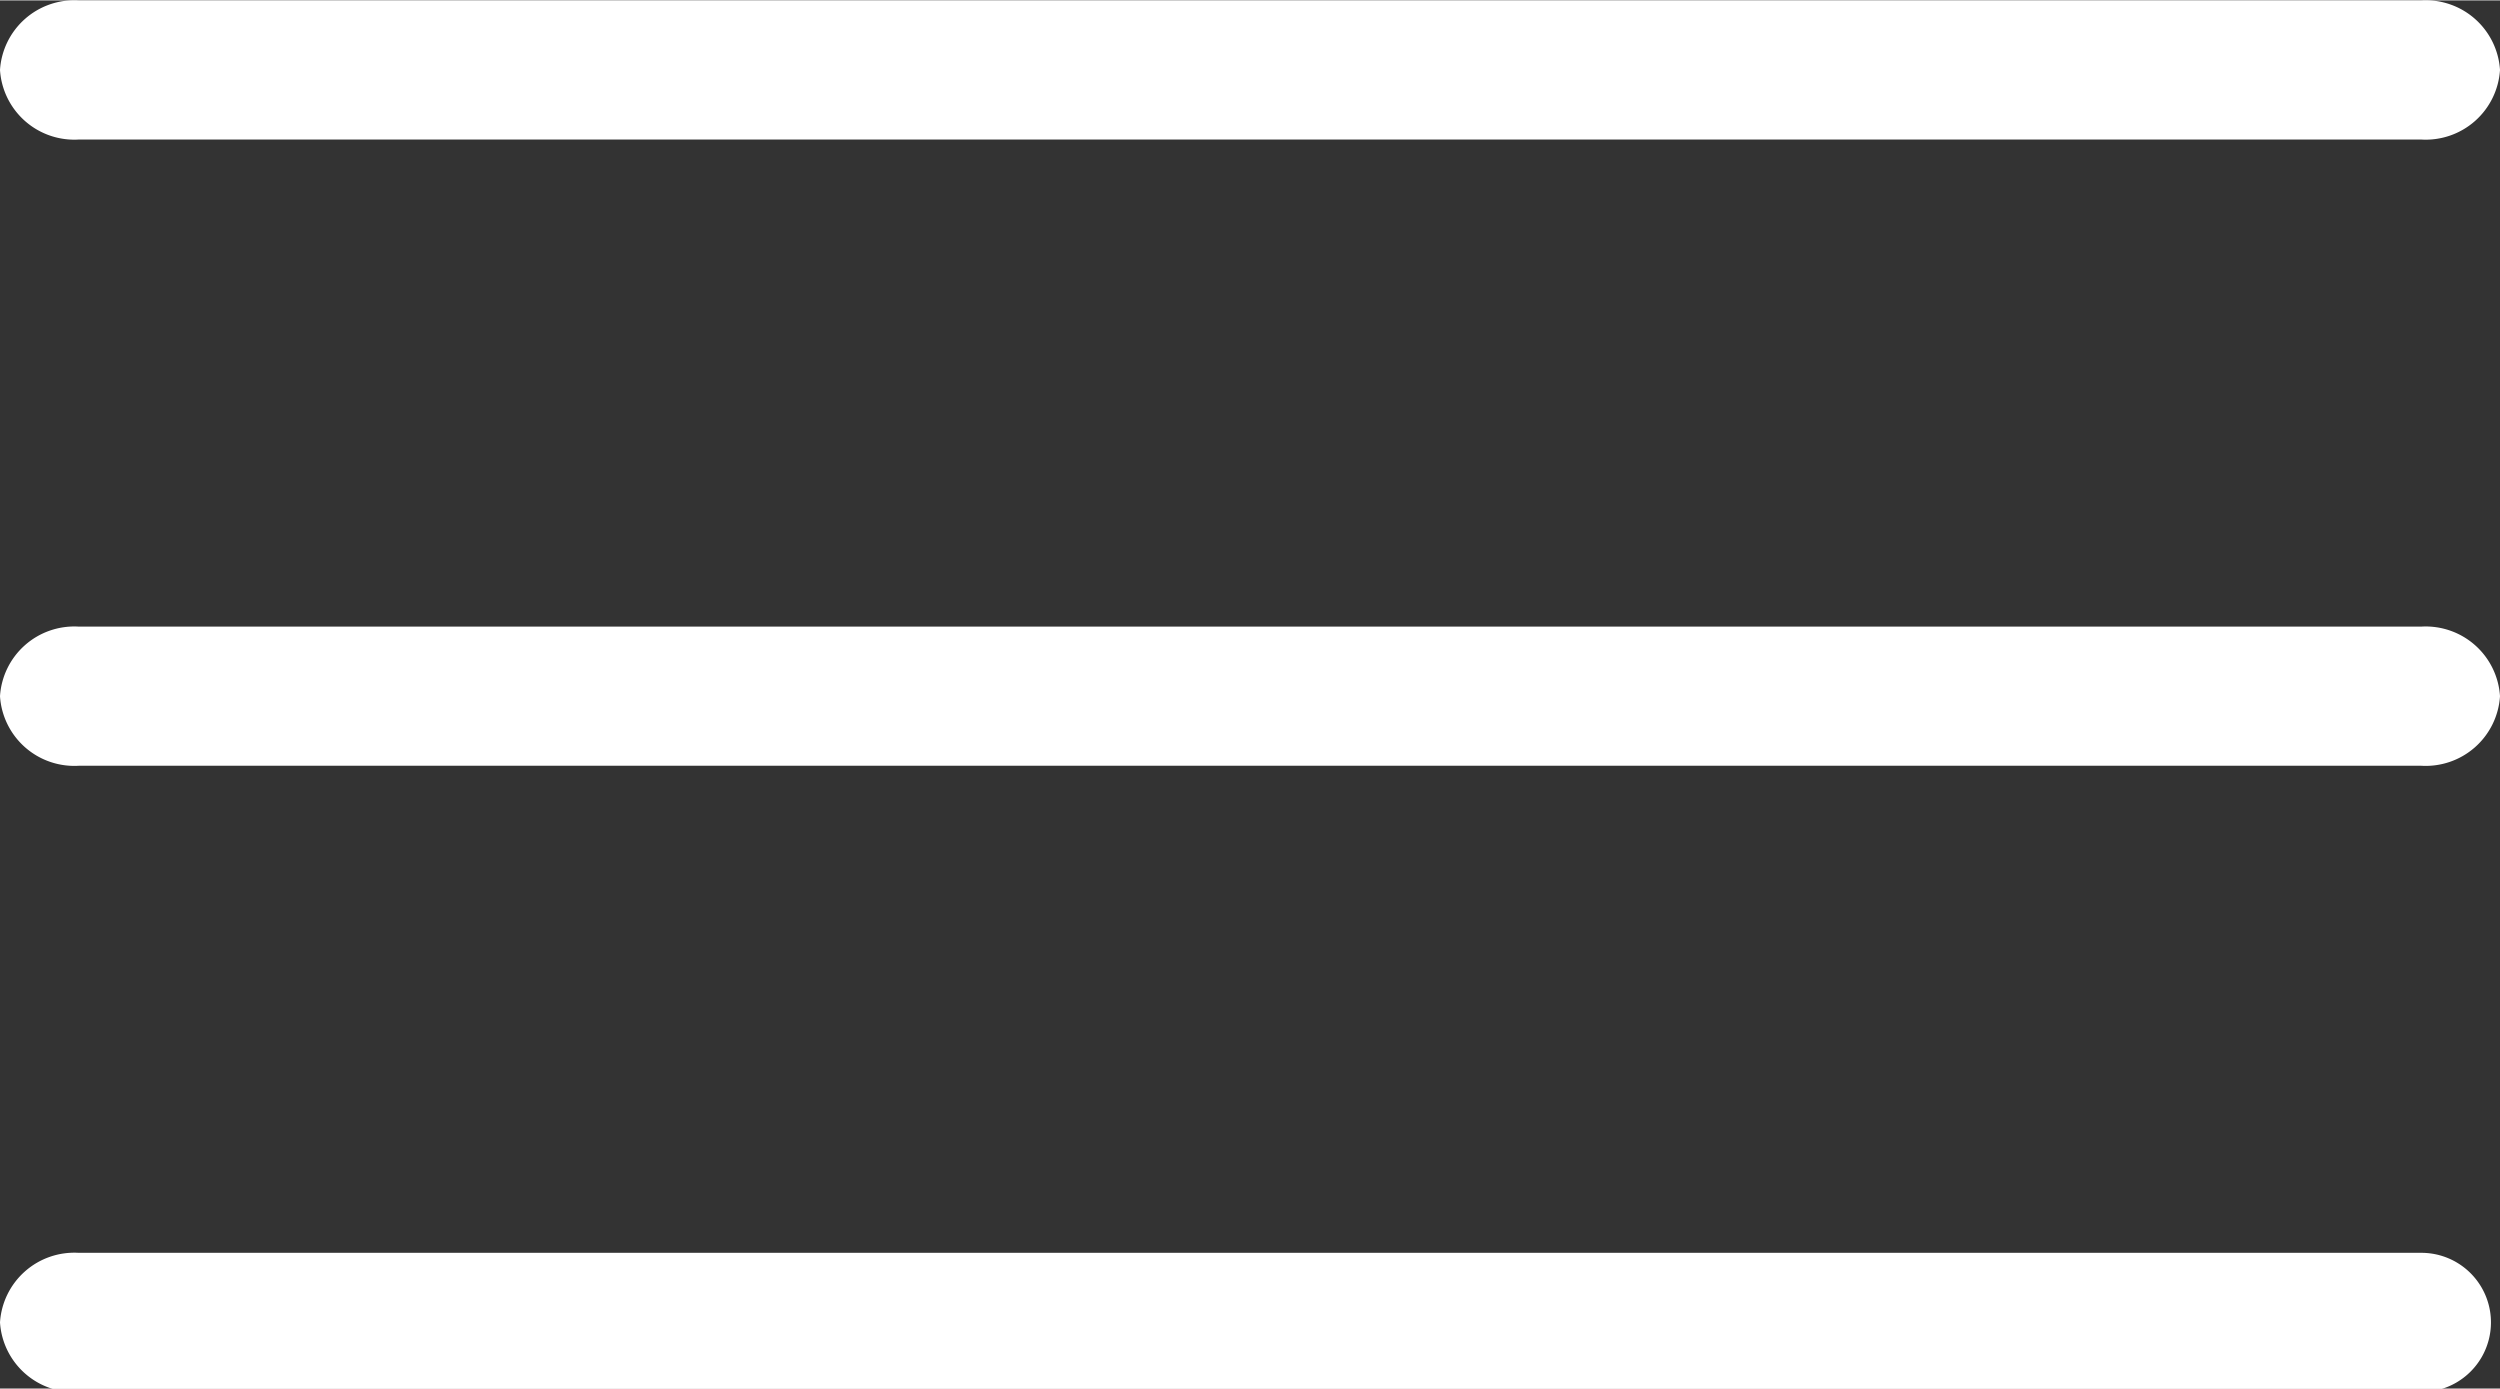 <svg xmlns="http://www.w3.org/2000/svg" viewBox="0 0 35.93 19.95" width="36" height="20"><rect x="0" y="0" width="35.93" height="19.95" fill="#333333" stroke="none"/><title>nav-open-icon</title><path d="M0,10a1.07,1.07,0,0,0,1.13,1H34.8a1.07,1.07,0,0,0,1.13-1,1.07,1.07,0,0,0-1.13-1H1.13A1.07,1.07,0,0,0,0,10Z" fill="#fff"/><path d="M1.13,0A1.07,1.07,0,0,0,0,1,1.07,1.07,0,0,0,1.13,2H34.8a1.07,1.07,0,0,0,1.13-1A1.07,1.07,0,0,0,34.8,0Z" fill="#fff"/><path d="M0,19a1.07,1.07,0,0,0,1.13,1H34.8a1,1,0,1,0,0-2H1.13A1.07,1.07,0,0,0,0,19Z" fill="#fff"/></svg>